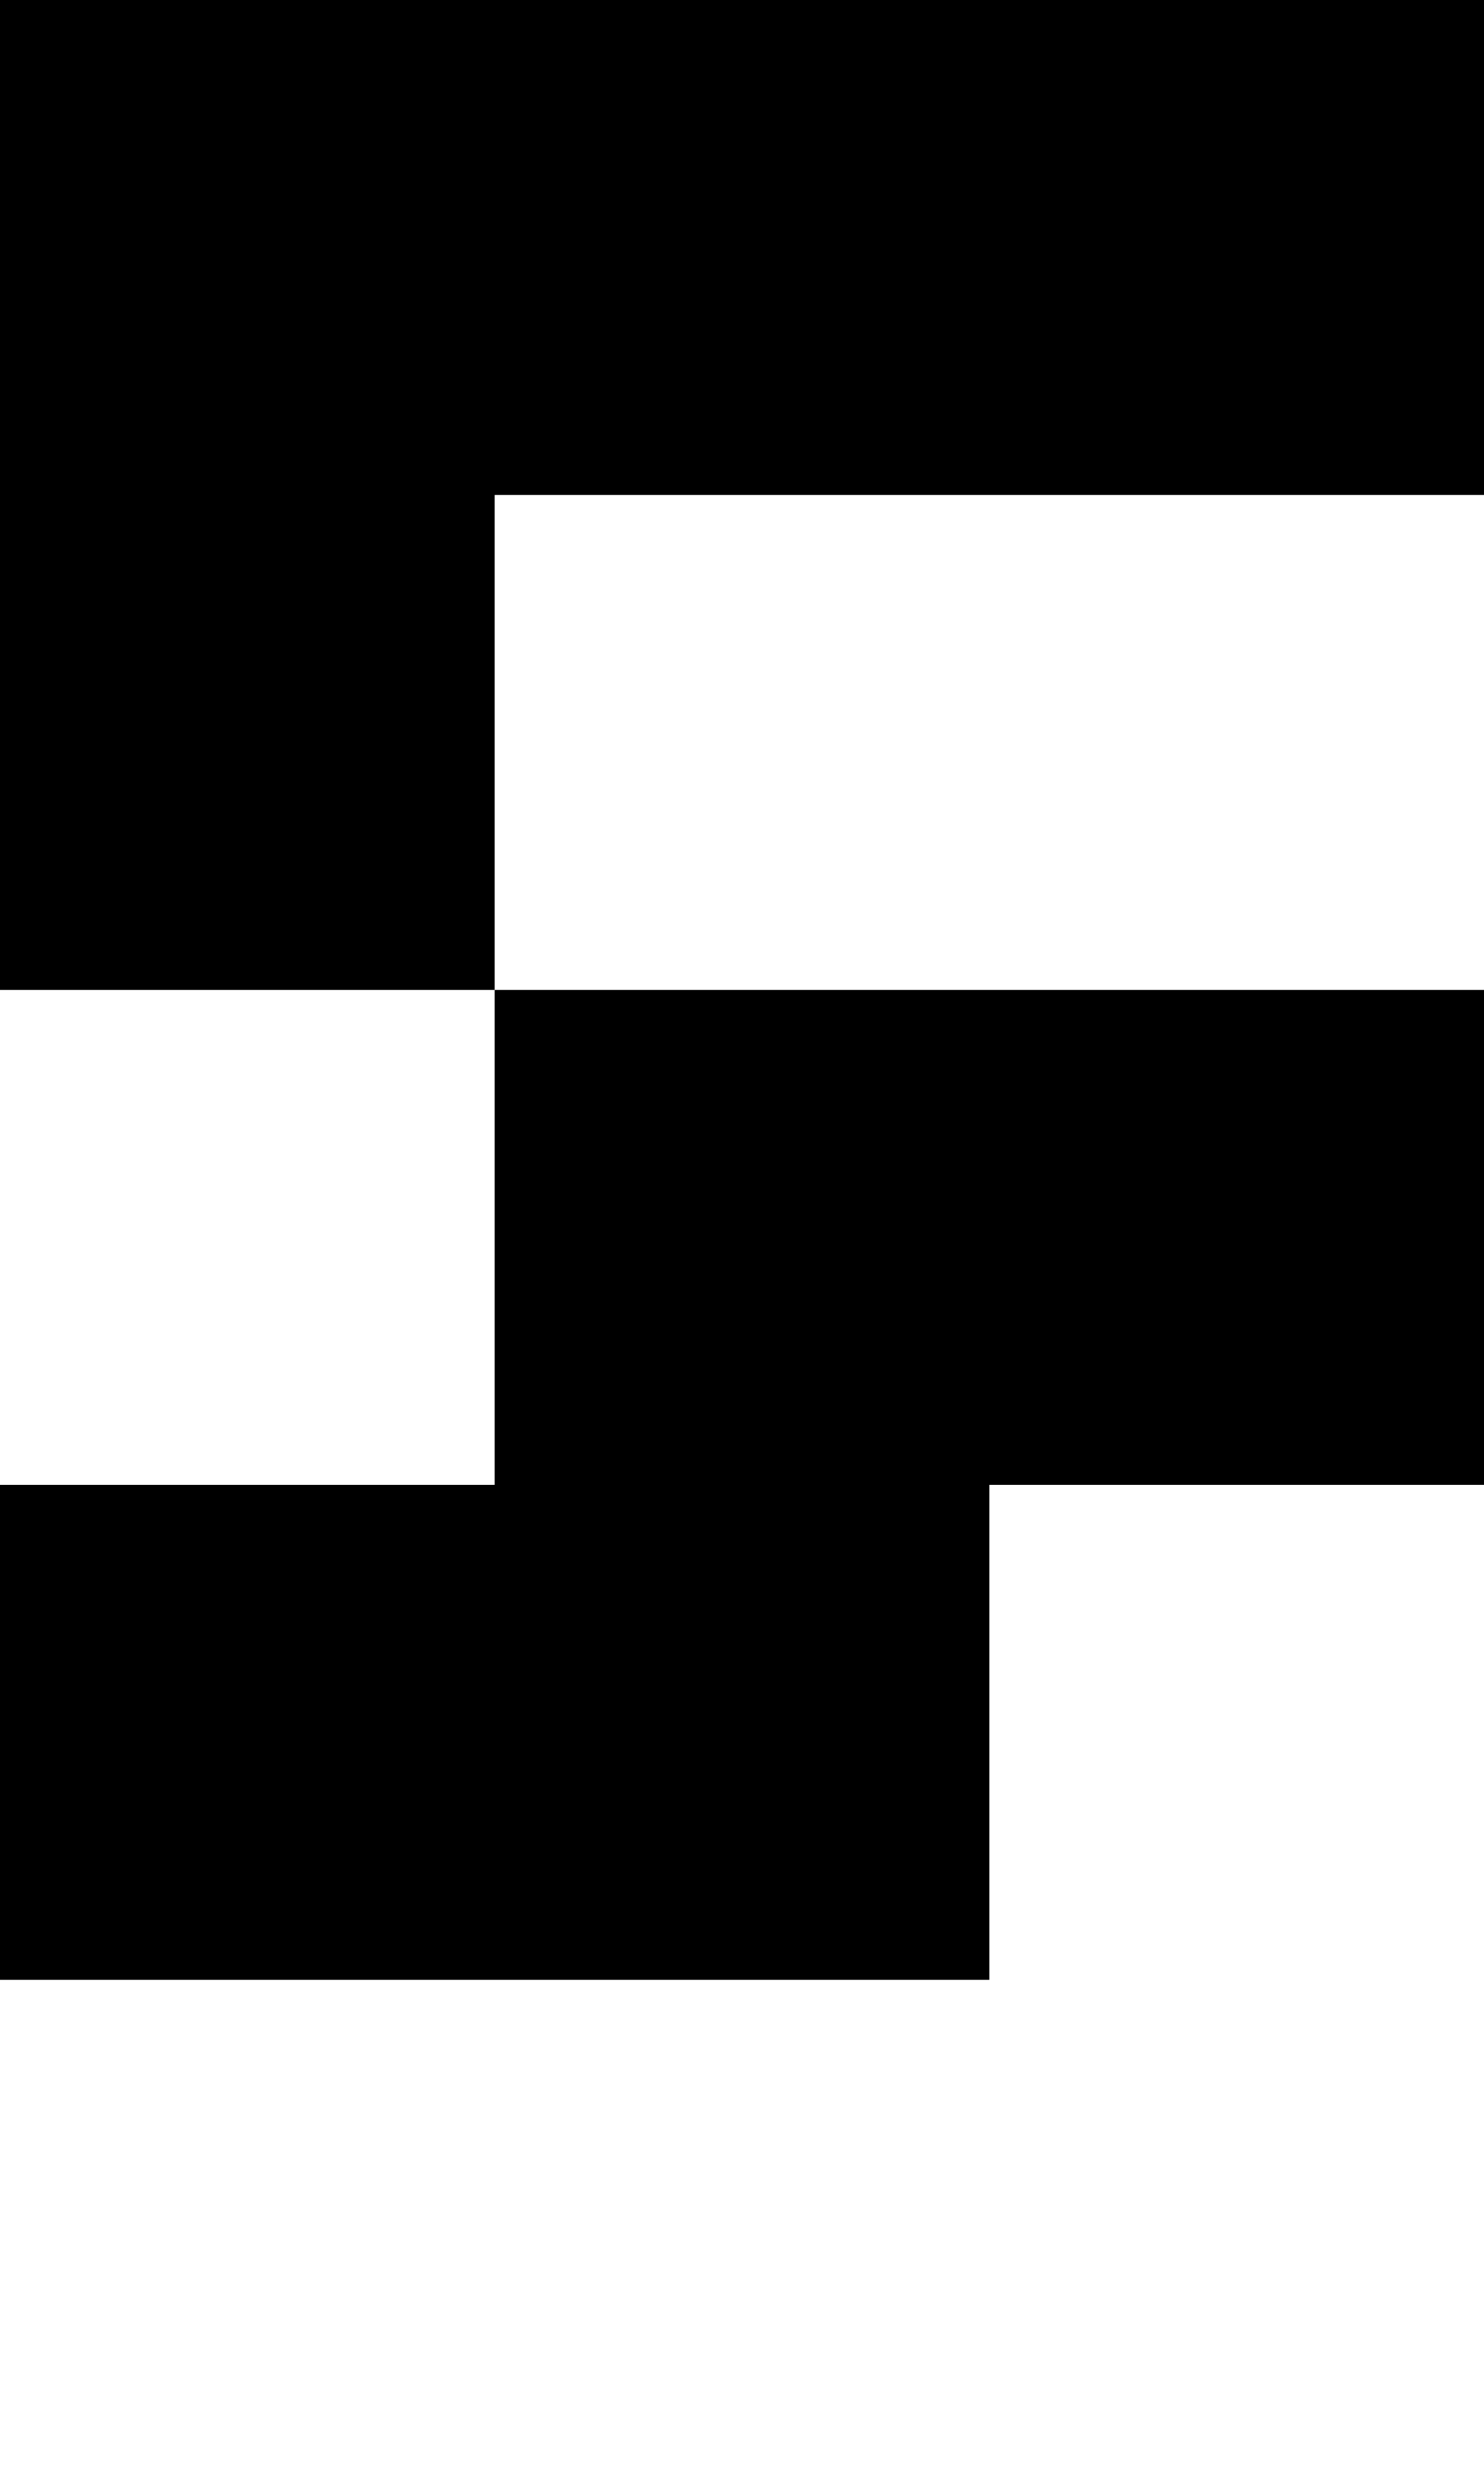 <?xml version="1.0" encoding="UTF-8"?>
<svg id="Layer_1" data-name="Layer 1" xmlns="http://www.w3.org/2000/svg" viewBox="0 0 3 5">
  <polygon points="1 0 0 0 0 1 0 2 1 2 1 1 2 1 3 1 3 0 2 0 1 0"/>
  <polygon points="0 3 0 4 1 4 2 4 2 3 3 3 3 2 2 2 1 2 1 3 0 3"/>
</svg>
